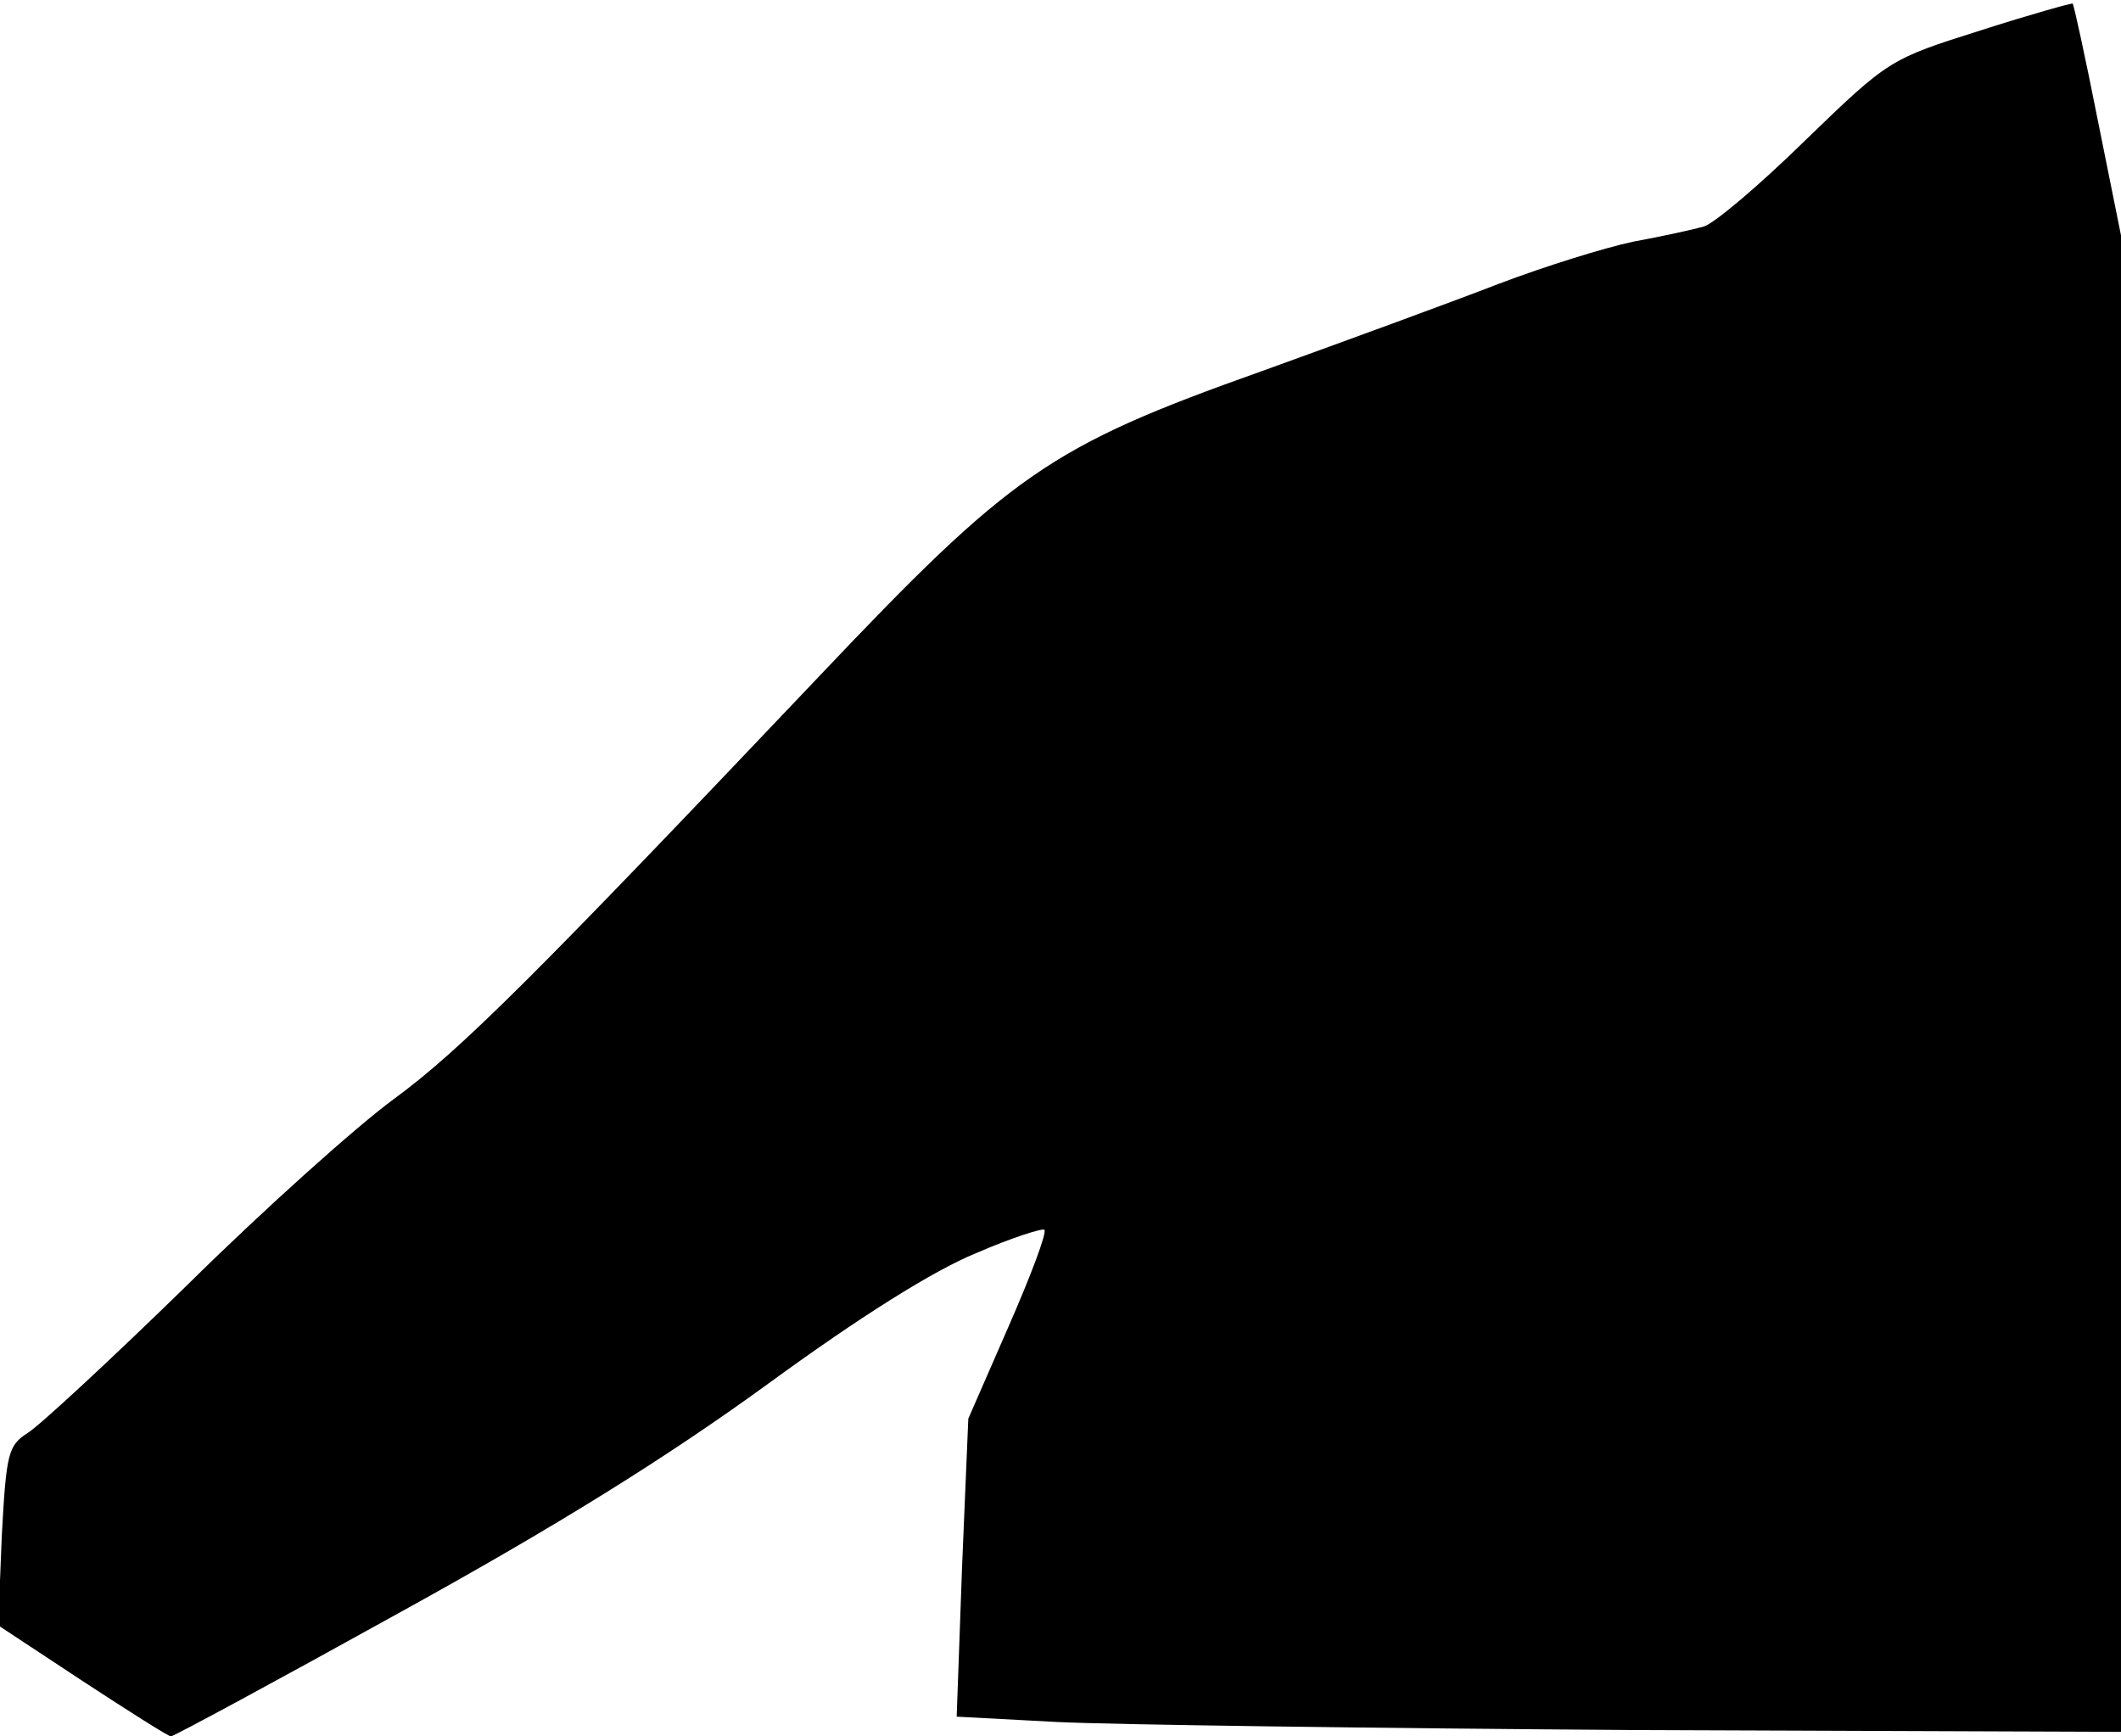 <?xml version="1.0" standalone="no"?>
<!DOCTYPE svg PUBLIC "-//W3C//DTD SVG 20010904//EN"
 "http://www.w3.org/TR/2001/REC-SVG-20010904/DTD/svg10.dtd">
<svg version="1.0" xmlns="http://www.w3.org/2000/svg"
 width="237pt" height="194pt" viewBox="0 0 237 194"
 preserveAspectRatio="xMidYMid meet">
<g transform="translate(0,194) scale(0.1,-0.1)"
fill="#000000" stroke="none">
<path fill="#000000" stroke="none" d="M2213 1906 c-101 -32 -102 -32 -196
-123 -51 -50 -102 -93 -113 -96 -10 -3 -46 -11 -79 -17 -33 -7 -100 -28 -150
-47 -49 -19 -169 -63 -266 -98 -236 -84 -278 -113 -495 -342 -318 -335 -399
-416 -474 -471 -41 -30 -145 -123 -230 -207 -85 -83 -166 -158 -179 -166 -22
-14 -24 -23 -29 -115 l-4 -100 94 -62 c52 -34 96 -62 99 -62 3 0 118 62 255
138 176 97 298 173 411 255 104 76 187 128 234 147 39 17 74 28 76 26 3 -3
-15 -51 -40 -108 l-45 -103 -7 -166 -6 -167 113 -6 c62 -3 355 -7 651 -9 l537
-2 0 836 0 836 -26 129 c-14 71 -27 130 -28 130 0 1 -47 -12 -103 -30z"/>
</g>
</svg>

